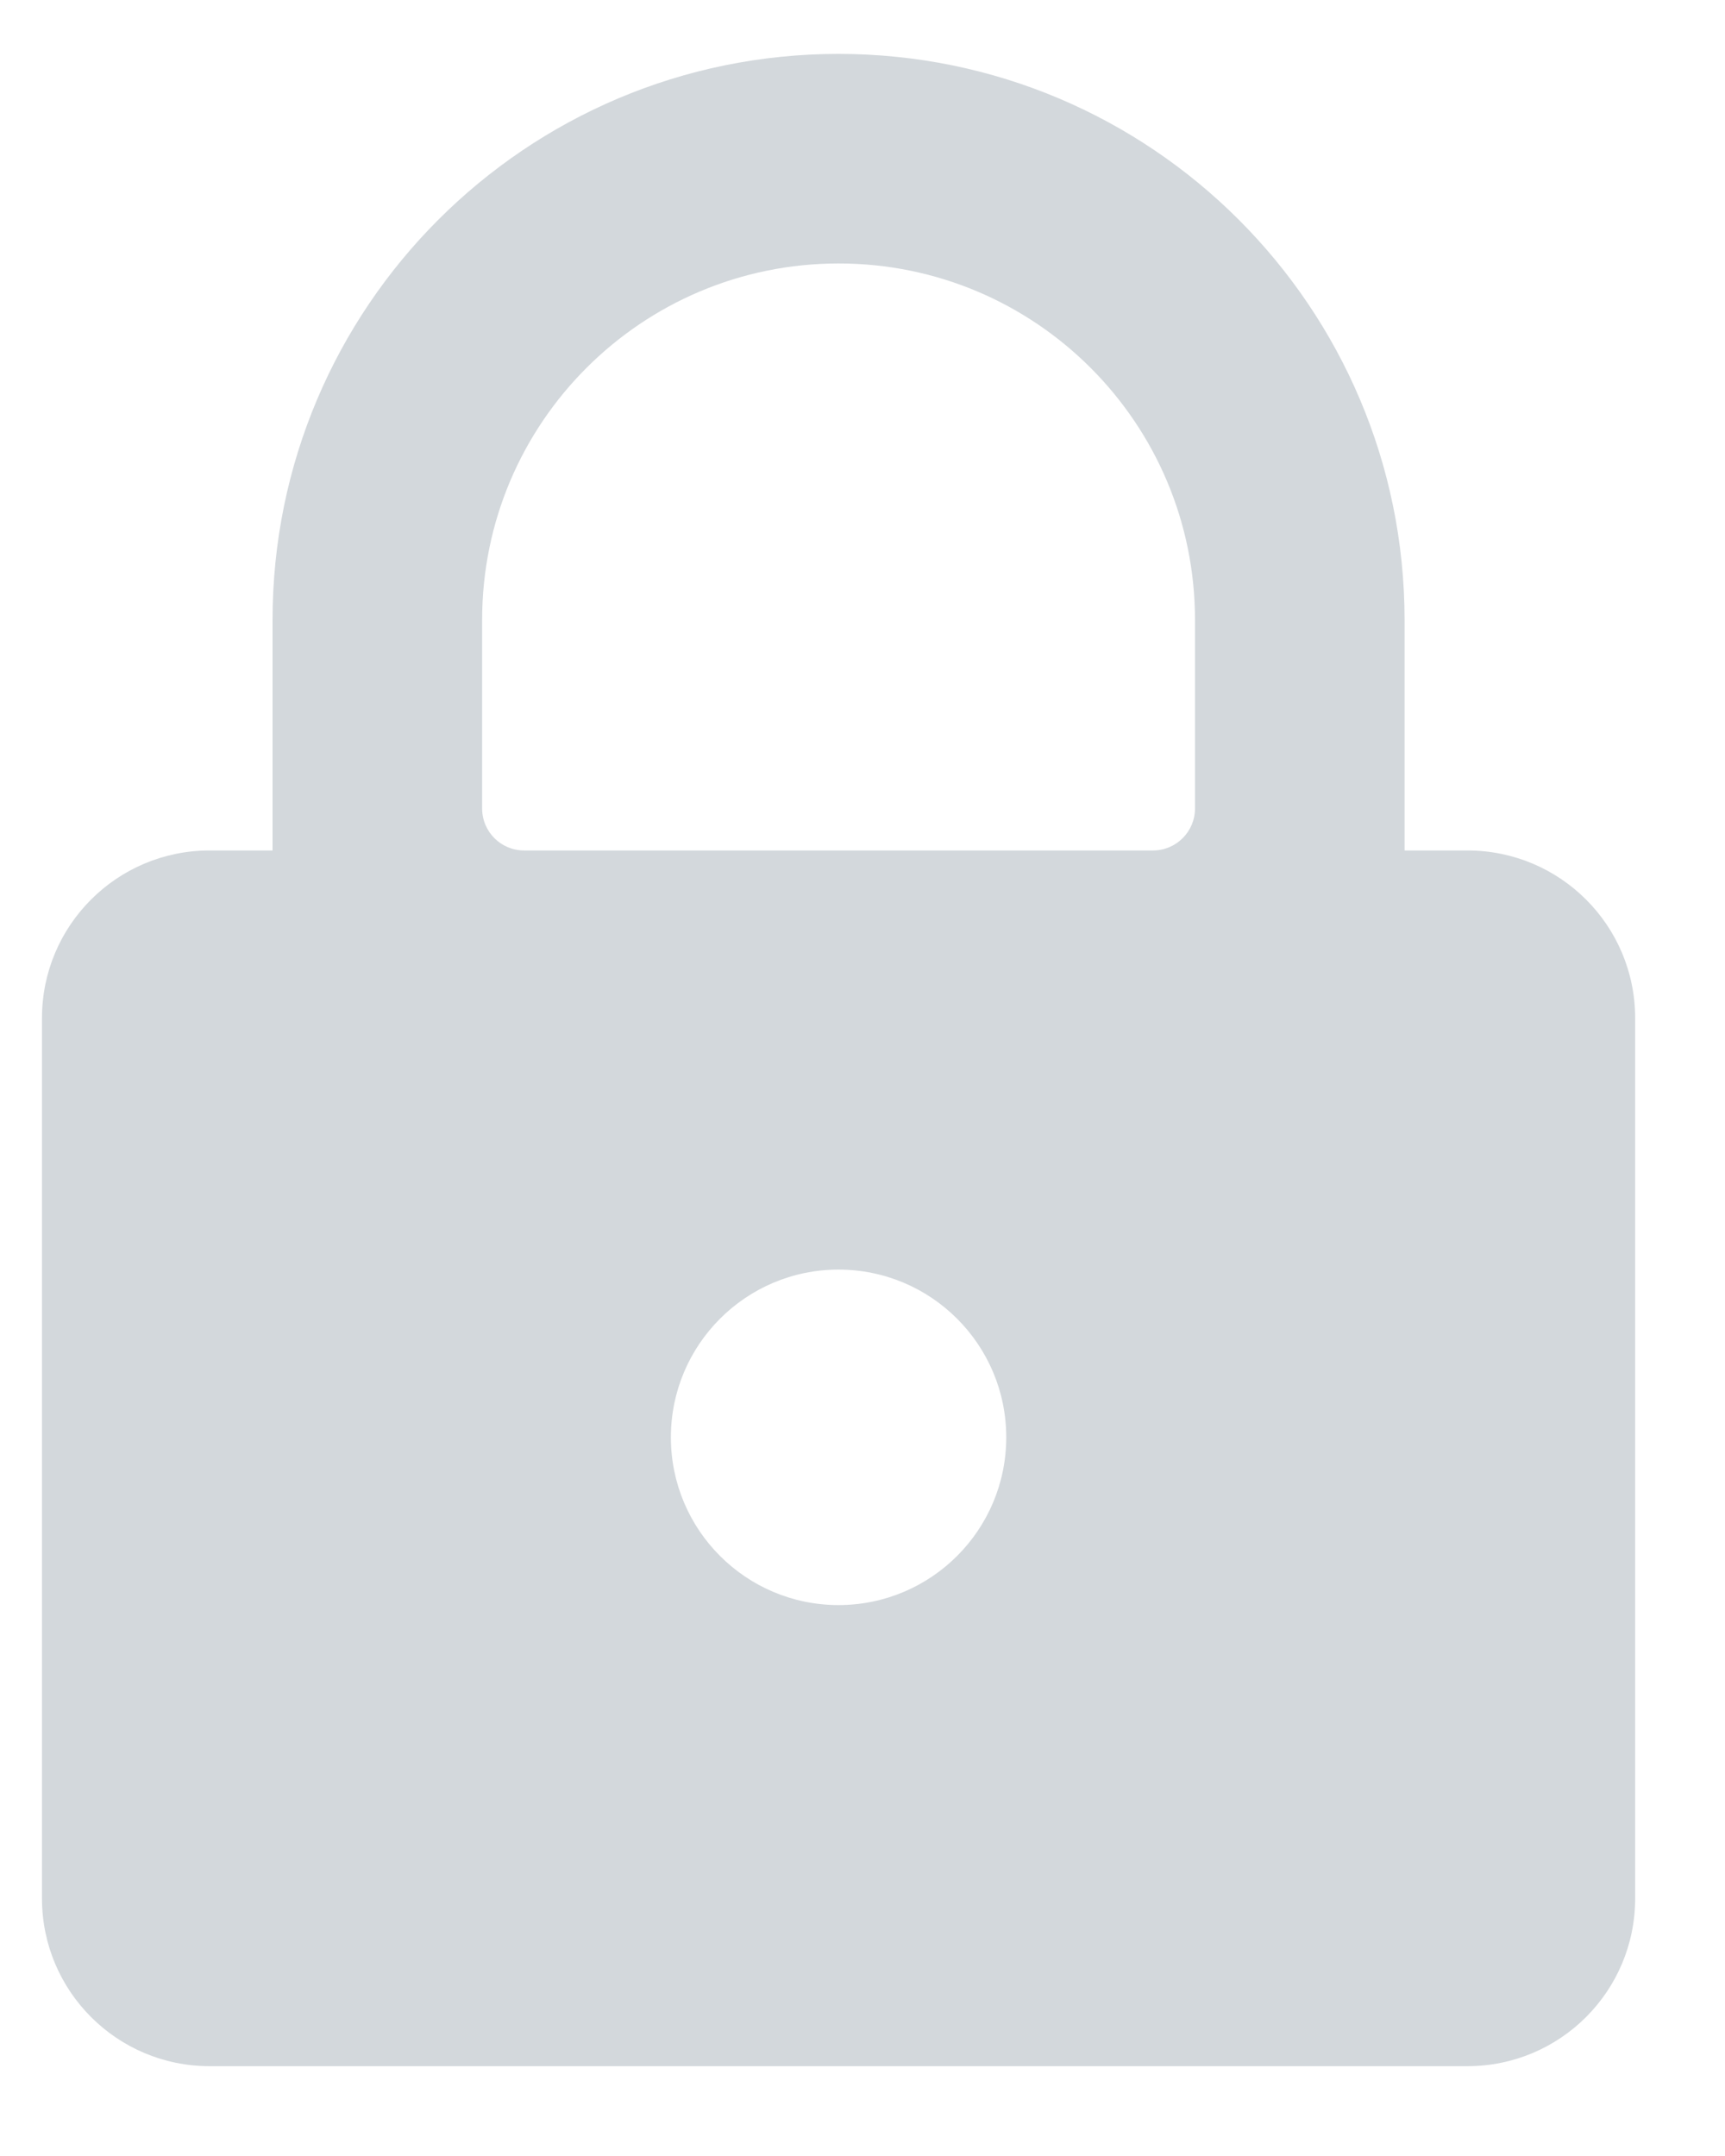<svg xmlns="http://www.w3.org/2000/svg" width="12" height="15" viewBox="0 0 12 15">
    <g fill="none" fill-rule="evenodd">
        <g>
            <g>
                <path d="M0 0H15V15H0z" transform="translate(-792 -261) translate(790.5 260.875)"/>
                <g fill="#D3D8DC" fill-rule="nonzero">
                    <path d="M10.208 5.542h-.437V3.938C9.77 1.763 8.008 0 5.833 0 3.66 0 1.896 1.763 1.896 3.938v1.604h-.438c-.644 0-1.166.522-1.166 1.166v6.125C.292 13.478.814 14 1.458 14h8.75c.645 0 1.167-.522 1.167-1.167V6.708c0-.644-.522-1.166-1.167-1.166zm-4.375 5.25c-.644 0-1.166-.523-1.166-1.167s.522-1.167 1.166-1.167C6.478 8.458 7 8.981 7 9.625s-.522 1.167-1.167 1.167zm2.48-5.542c0 .161-.131.292-.292.292H3.646c-.161 0-.292-.13-.292-.292V3.937c0-1.369 1.11-2.479 2.48-2.479 1.369 0 2.479 1.11 2.479 2.48V5.25z" transform="translate(-792 -261) translate(790.5 260.875) translate(1.5 .5)"/>
                </g>
            </g>
        </g>
    </g>
</svg>
